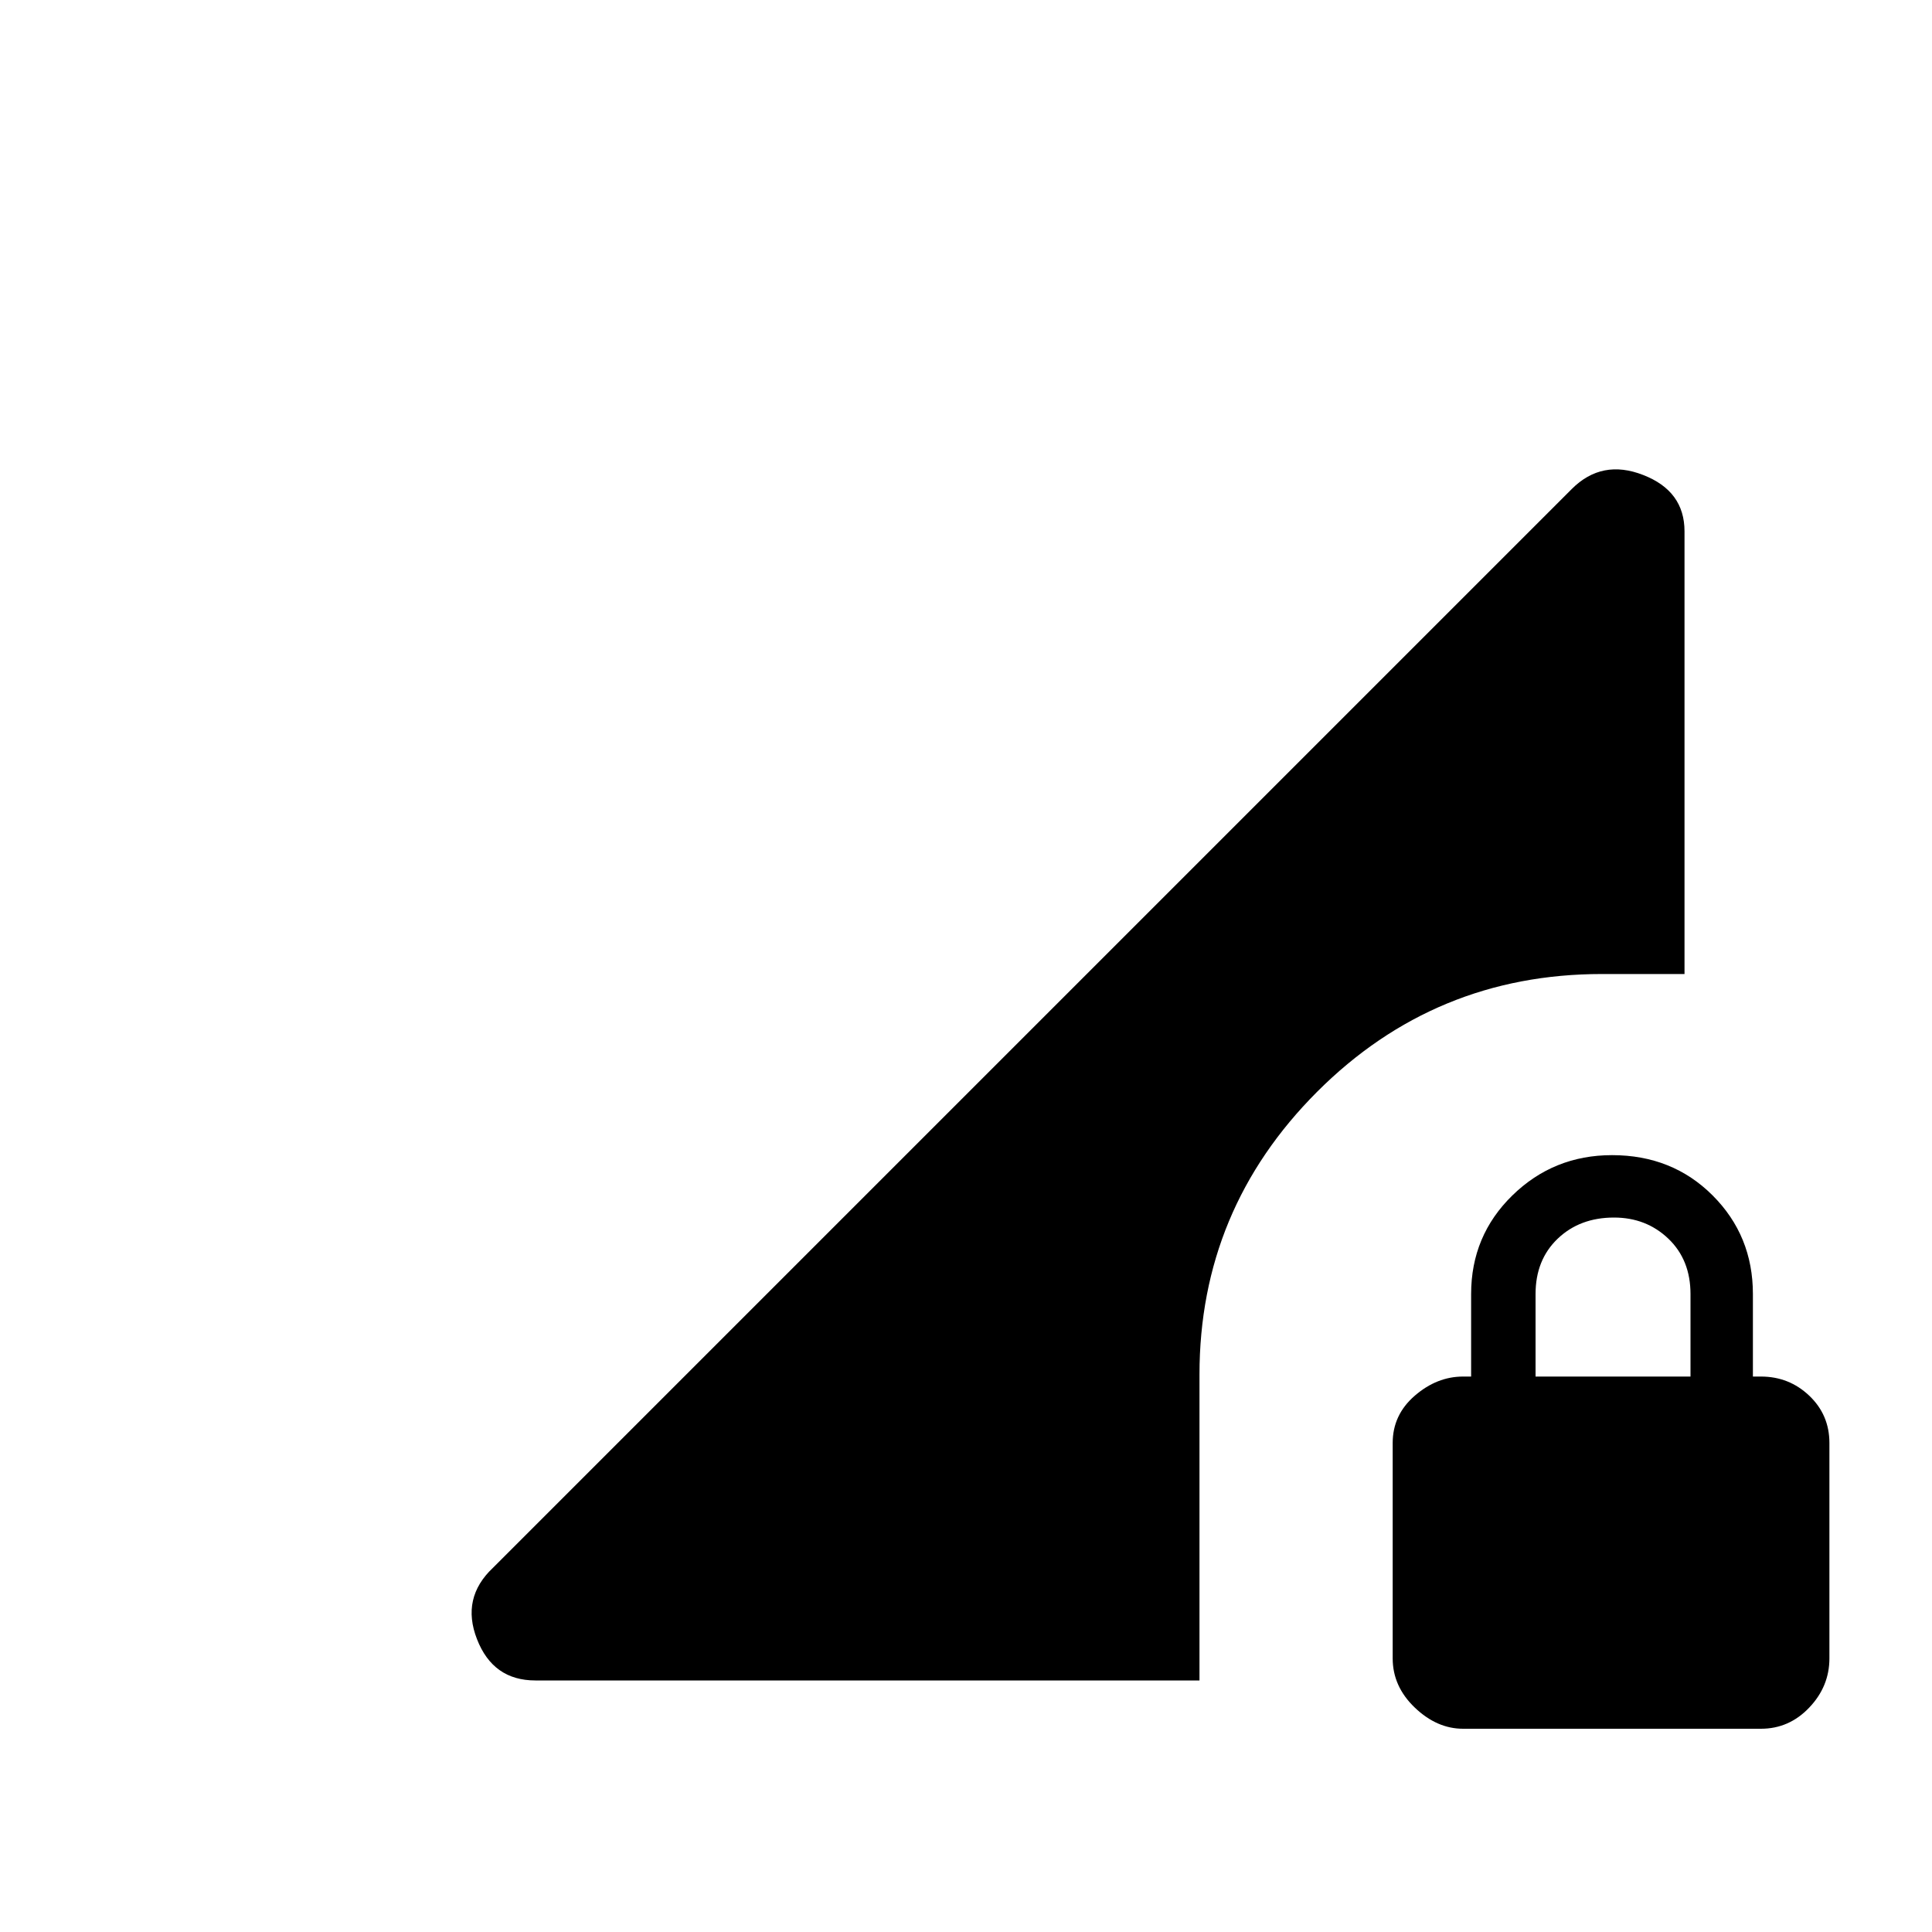 <svg xmlns="http://www.w3.org/2000/svg" height="20" width="20"><path d="M15.146 17.896Q14.875 17.896 14.646 17.677Q14.417 17.458 14.417 17.167V14.938Q14.417 14.646 14.646 14.448Q14.875 14.25 15.146 14.25H15.229V13.396Q15.229 12.792 15.656 12.375Q16.083 11.958 16.688 11.958Q17.312 11.958 17.729 12.375Q18.146 12.792 18.146 13.396V14.25H18.229Q18.521 14.25 18.729 14.448Q18.938 14.646 18.938 14.938V17.167Q18.938 17.458 18.729 17.677Q18.521 17.896 18.229 17.896ZM15.896 14.25H17.5V13.396Q17.5 13.042 17.271 12.823Q17.042 12.604 16.708 12.604Q16.354 12.604 16.125 12.823Q15.896 13.042 15.896 13.396ZM5.542 17.396Q5.104 17.396 4.938 16.969Q4.771 16.542 5.104 16.229L16.271 5.062Q16.583 4.75 17.01 4.917Q17.438 5.083 17.438 5.5V10.083H16.583Q14.854 10.083 13.635 11.302Q12.417 12.521 12.417 14.229V17.396Z"/></svg>